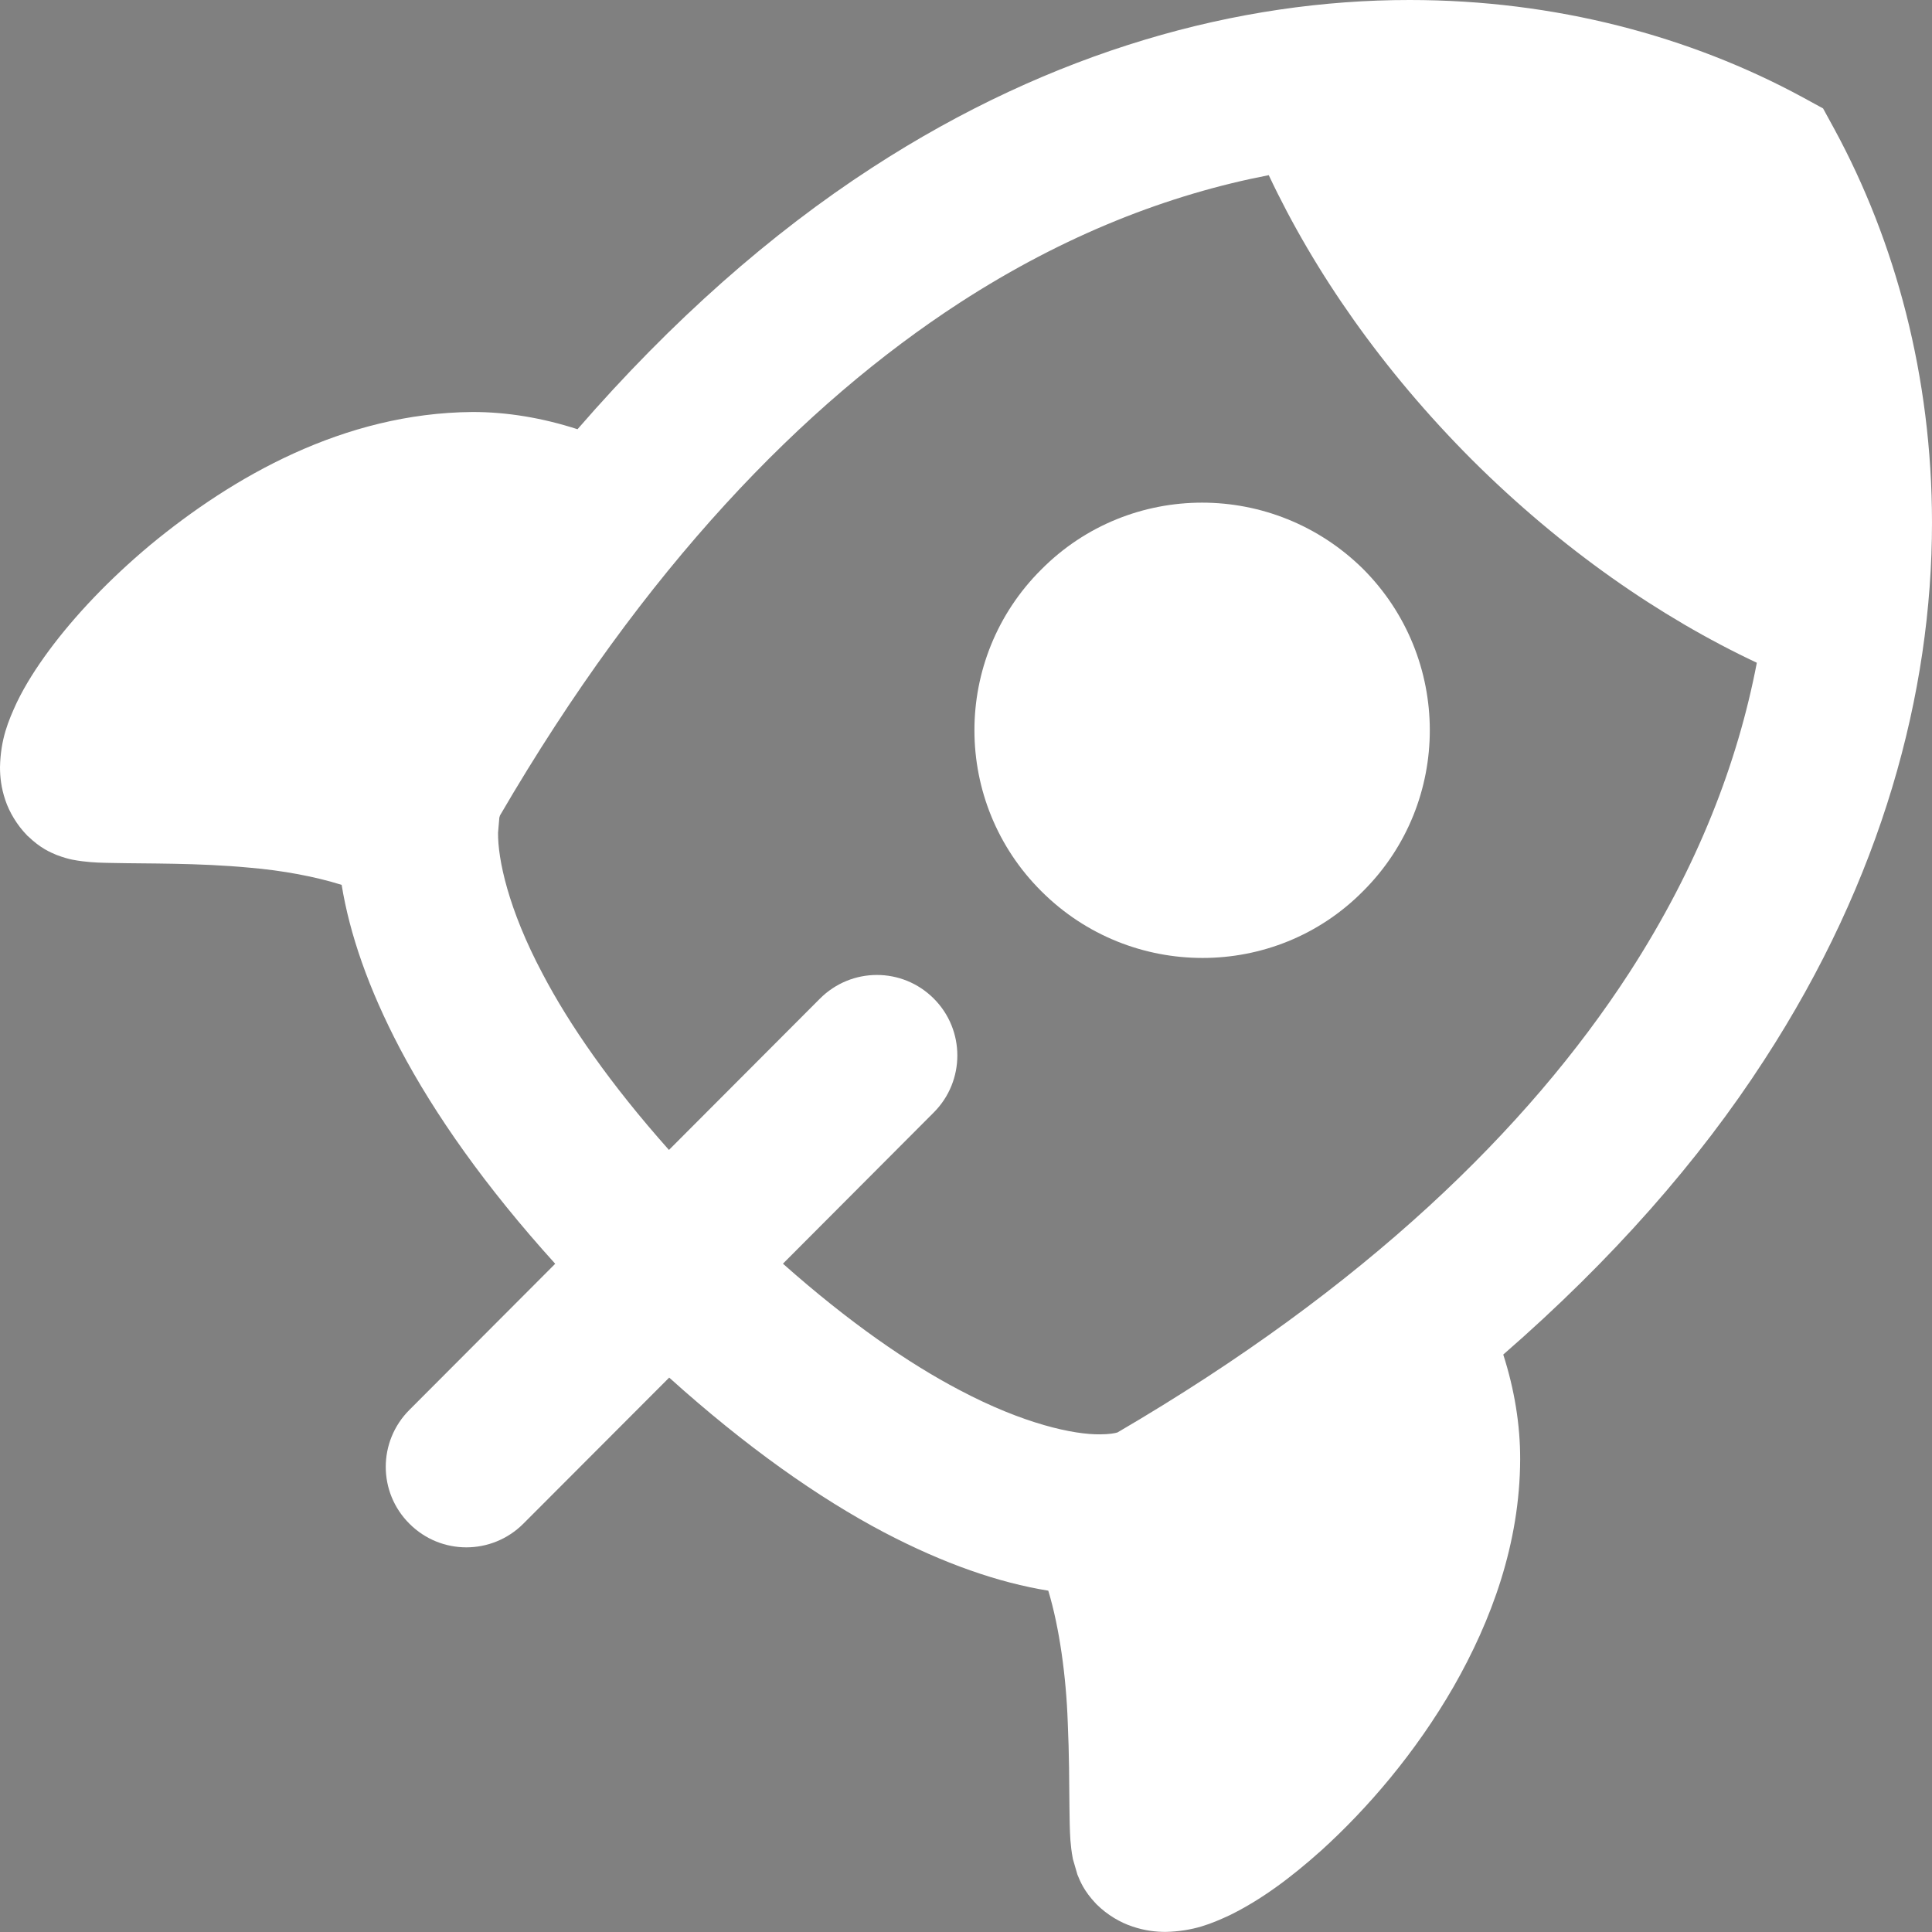 <?xml version="1.0" encoding="utf-8"?>
<!-- Generator: Adobe Illustrator 16.0.0, SVG Export Plug-In . SVG Version: 6.00 Build 0)  -->
<!DOCTYPE svg PUBLIC "-//W3C//DTD SVG 1.1//EN" "http://www.w3.org/Graphics/SVG/1.1/DTD/svg11.dtd">
<svg version="1.1" id="image" xmlns="http://www.w3.org/2000/svg" xmlns:xlink="http://www.w3.org/1999/xlink" x="0px" y="0px"
	 width="24px" height="24px" viewBox="0 0 24 24" enable-background="new 0 0 24 24" xml:space="preserve">
<rect x="0" y="0" width="24" height="24" fill="#808080" stroke="none"/>
<g>
	<defs>
		<rect id="SVGID_1_" x="478.623" y="1408.656" width="1" height="0.345"/>
	</defs>
	<clipPath id="SVGID_2_">
		<use xlink:href="#SVGID_1_"  overflow="visible"/>
	</clipPath>
	<g clip-path="url(#SVGID_2_)">
		<defs>
			<rect id="SVGID_3_" x="-635" y="-1462" width="1440" height="2988"/>
		</defs>
		<clipPath id="SVGID_4_">
			<use xlink:href="#SVGID_3_"  overflow="visible"/>
		</clipPath>
		<g clip-path="url(#SVGID_4_)" enable-background="new    ">
			<g>
				<defs>
					<rect id="SVGID_5_" x="478" y="1408" width="1" height="1"/>
				</defs>
				<clipPath id="SVGID_6_">
					<use xlink:href="#SVGID_5_"  overflow="visible"/>
				</clipPath>
				<g clip-path="url(#SVGID_6_)">
					<defs>
						<polygon id="SVGID_7_" points="478.656,1408.689 478.625,1408.657 478.623,1408.656 						"/>
					</defs>
					<clipPath id="SVGID_8_">
						<use xlink:href="#SVGID_7_"  overflow="visible"/>
					</clipPath>
					<g clip-path="url(#SVGID_8_)">
						<defs>
							<rect id="SVGID_9_" x="478" y="1408" width="2" height="1"/>
						</defs>
						<clipPath id="SVGID_10_">
							<use xlink:href="#SVGID_9_"  overflow="visible"/>
						</clipPath>
						<rect x="473.623" y="1403.656" clip-path="url(#SVGID_10_)" width="10.033" height="10.033"/>
					</g>
				</g>
			</g>
		</g>
	</g>
</g>
<rect x="-635" y="-1462" fill="none" width="1440" height="2988"/>
<g>
	<path fill-rule="evenodd" clip-rule="evenodd" fill="#FFFFFF" d="M22.789,1.607l-0.142-0.26l-0.26-0.142
		C20.996,0.452,19.326,0,17.512,0c-2.119-0.001-4.432,0.623-6.68,2.084C9.58,2.897,8.352,3.975,7.174,5.332
		C6.738,5.191,6.296,5.117,5.867,5.118C4.266,5.131,2.889,5.925,1.865,6.771C1.354,7.199,0.928,7.649,0.609,8.08
		c-0.16,0.217-0.295,0.428-0.402,0.65C0.104,8.955,0.008,9.177,0,9.53c0,0.118,0.014,0.256,0.066,0.409
		c0.049,0.148,0.145,0.311,0.273,0.441v0.001c0.001,0.001,0.002,0.001,0.003,0.002c0.001,0.002,0.003,0.004,0.004,0.005l0.001-0.001
		c0.156,0.151,0.275,0.199,0.357,0.234c0.164,0.061,0.242,0.067,0.32,0.078c0.135,0.017,0.244,0.019,0.371,0.021
		c0.432,0.01,1.059-0.002,1.699,0.058c0.416,0.035,0.822,0.111,1.15,0.214c0.1,0.612,0.332,1.287,0.725,2.035
		c0.43,0.815,1.062,1.715,1.928,2.672l-1.812,1.816c-0.391,0.392-0.391,1.024,0.002,1.414c0.391,0.391,1.023,0.39,1.414-0.001
		l1.812-1.815c0.955,0.86,1.854,1.493,2.668,1.922c0.75,0.393,1.426,0.625,2.041,0.725c0.139,0.457,0.223,1.074,0.242,1.637
		c0.018,0.393,0.018,0.757,0.021,1.052c0.002,0.149,0.003,0.278,0.012,0.411c0.006,0.068,0.012,0.136,0.031,0.234l0.056,0.193
		c0.035,0.084,0.079,0.201,0.231,0.362l0.008,0.008c0.133,0.132,0.295,0.226,0.445,0.275c0.152,0.052,0.289,0.066,0.408,0.067
		c0.354-0.008,0.576-0.104,0.801-0.208c0.385-0.189,0.752-0.459,1.139-0.806c0.574-0.521,1.168-1.211,1.641-2.032
		c0.469-0.82,0.824-1.778,0.827-2.827c0.001-0.426-0.071-0.866-0.21-1.299c1.354-1.178,2.432-2.407,3.242-3.659
		C23.377,10.921,24,8.61,24,6.491C23.999,4.674,23.545,3.001,22.789,1.607 M13.884,17.793l-0.005,0.002
		c-0.023,0.008-0.1,0.023-0.214,0.023c-0.323,0.004-0.946-0.126-1.751-0.553c-0.627-0.329-1.367-0.838-2.188-1.567l1.875-1.88
		c0.389-0.391,0.389-1.024-0.002-1.414c-0.391-0.391-1.023-0.39-1.414,0.002l-1.875,1.879c-0.732-0.822-1.242-1.563-1.57-2.189
		c-0.428-0.804-0.557-1.429-0.553-1.752l0.016-0.187l0.008-0.027c1.794-3.078,3.768-5.107,5.709-6.368
		c1.311-0.85,2.605-1.347,3.841-1.586c0.565,1.201,1.413,2.422,2.524,3.535c1.117,1.113,2.339,1.958,3.539,2.522
		c-0.237,1.238-0.734,2.536-1.584,3.85C18.982,14.023,16.955,15.998,13.884,17.793"/>
	<path fill-rule="evenodd" clip-rule="evenodd" fill="#FFFFFF" d="M14.933,6.244c-0.724,0-1.448,0.276-1.999,0.832
		c-1.109,1.105-1.104,2.897,0.005,3.998c0.554,0.552,1.277,0.826,2,0.826c0.724,0,1.447-0.276,1.996-0.832
		c1.106-1.105,1.099-2.897-0.002-4C16.377,6.519,15.654,6.244,14.933,6.244"/>
</g>
</svg>
